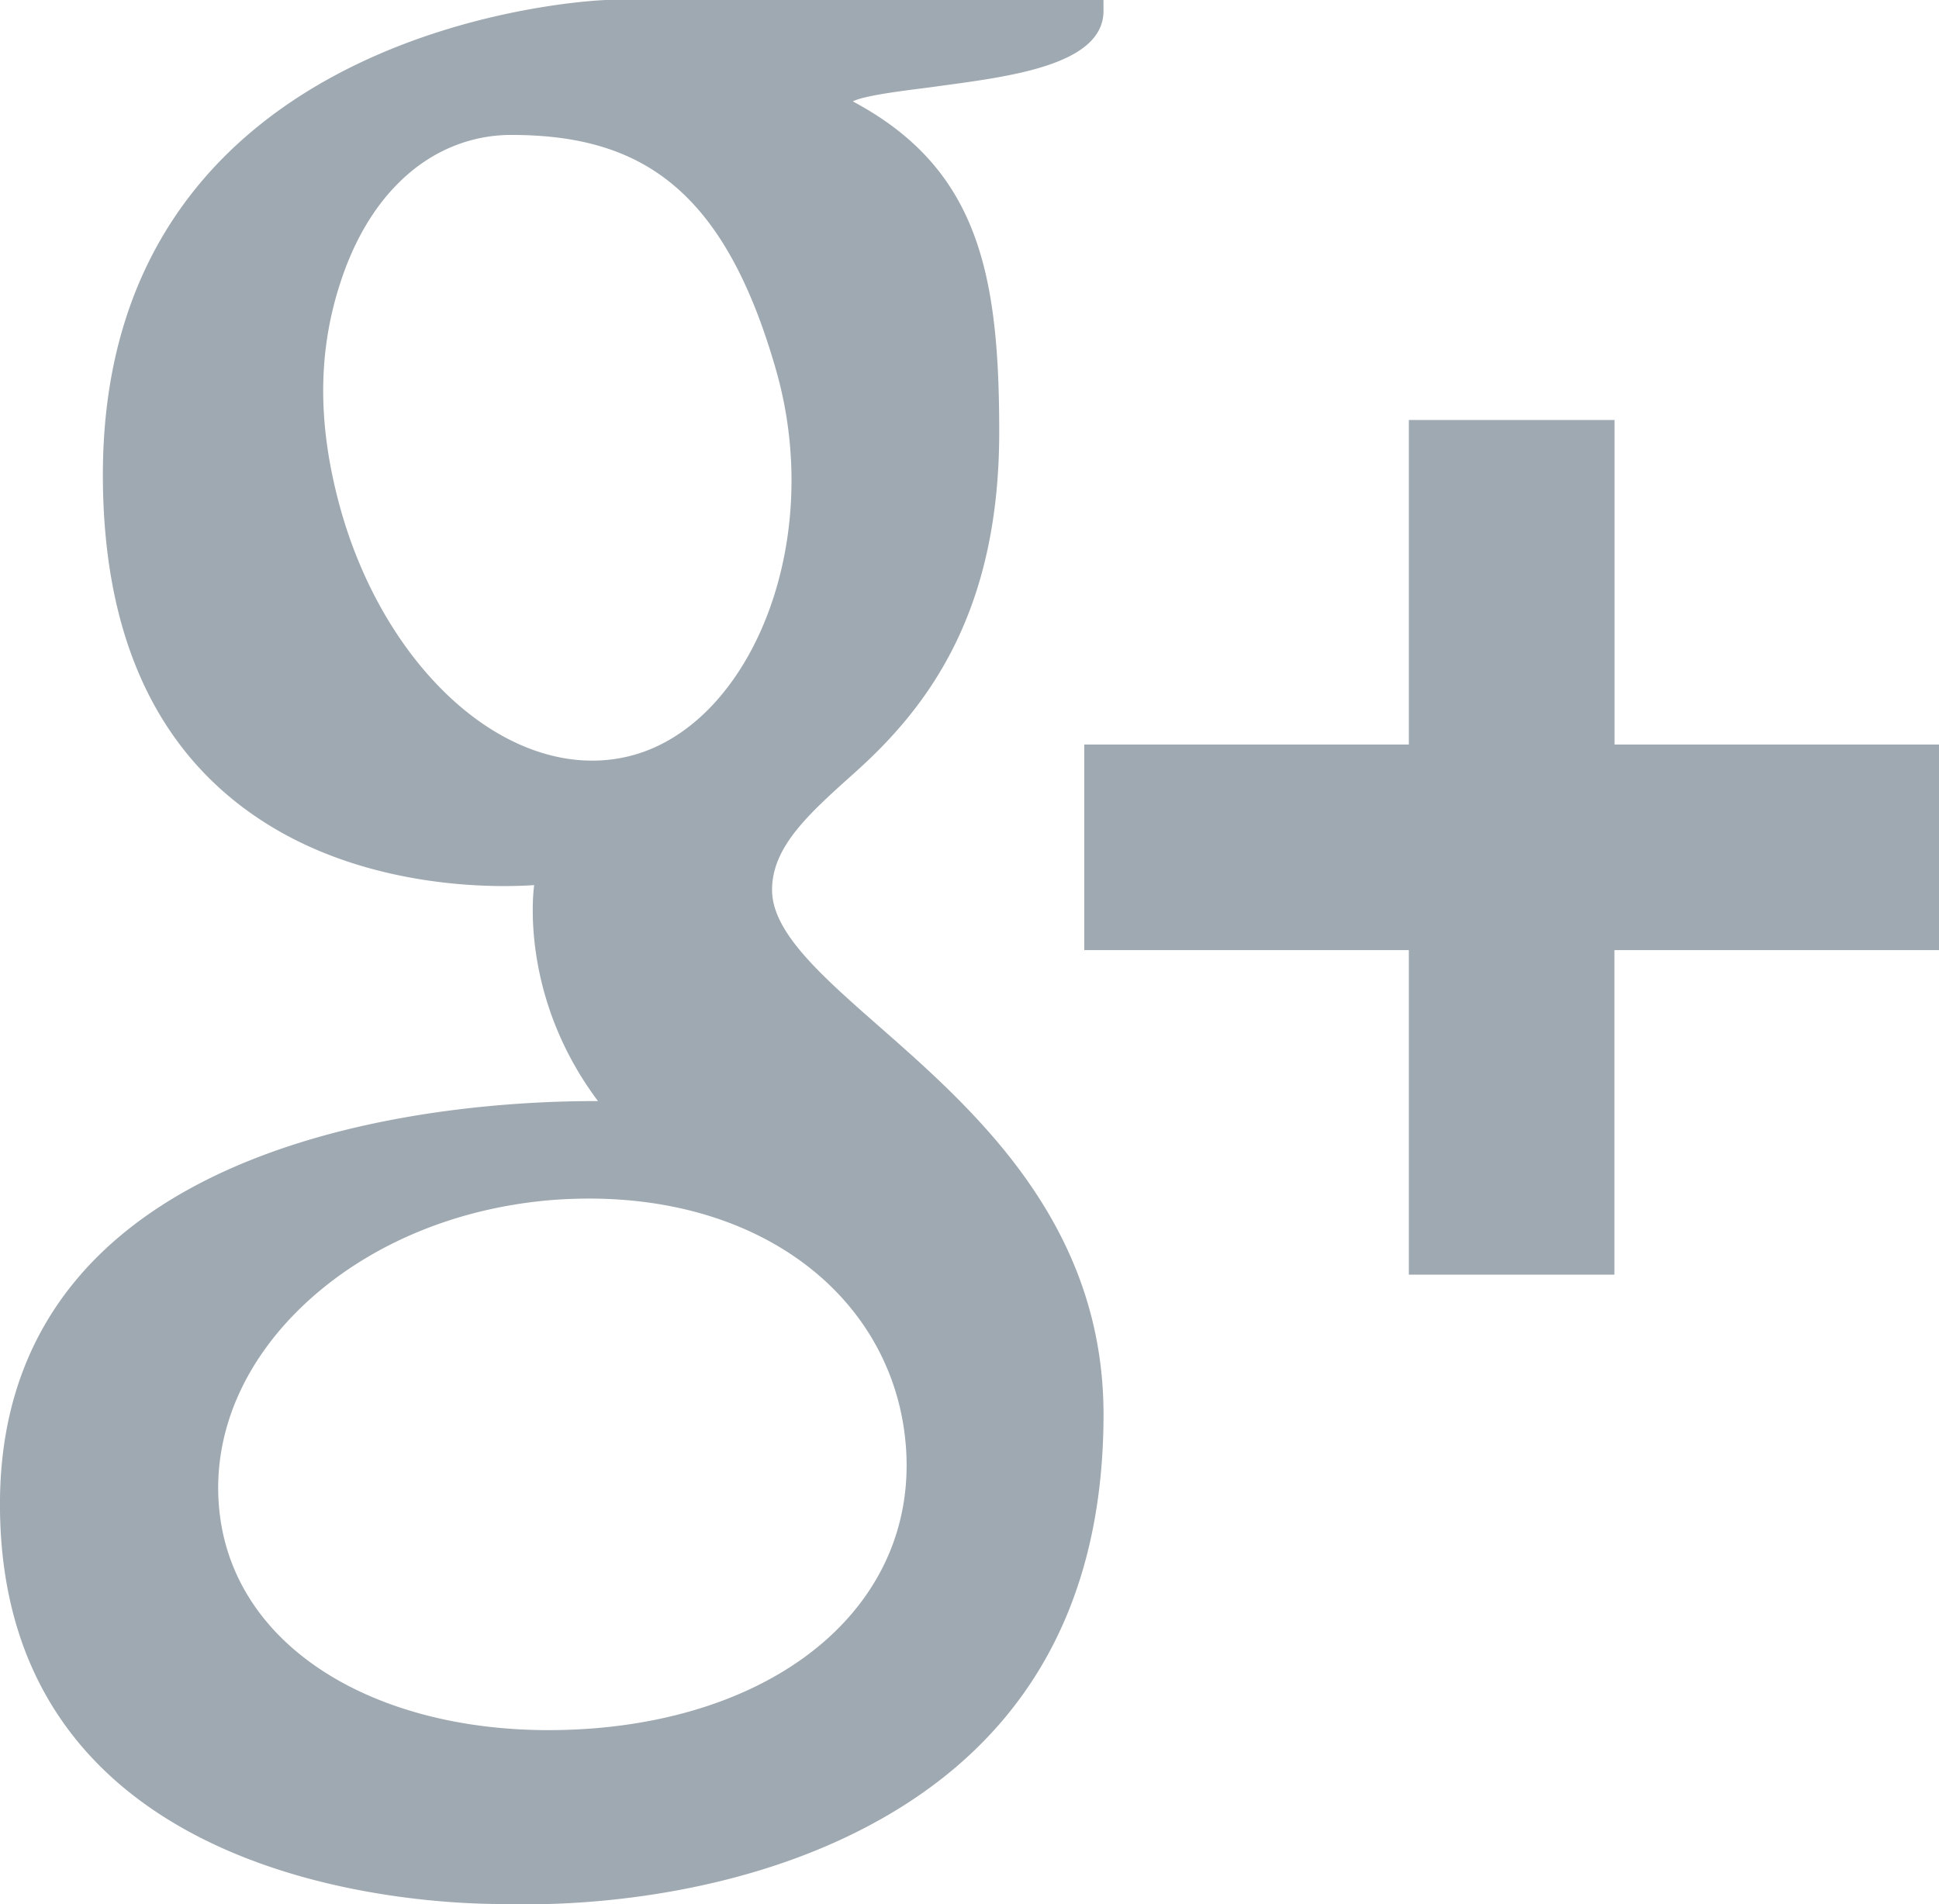 <svg id="Capa_1" data-name="Capa 1" xmlns="http://www.w3.org/2000/svg" viewBox="0 0 612 601.01"><defs><style>.cls-1{fill:#9fa9b1;}</style></defs><title>gplus_icon</title><path class="cls-1" d="M32.47,245.36c0,51,17,87.82,50.62,109.46,27.49,17.72,59.42,20.36,76,20.36,4,0,7.25-.15,9.51-.3,0,0-5.26,34.26,20.14,68.17l-1.15,0c-44,0-187.6,9.21-187.6,127.25,0,120.1,131.87,126.19,158.33,126.19,2.07,0,3.27,0,3.27,0,.3,0,2.19.08,5.41.08,17,0,60.86-2.13,101.61-21.94,52.87-25.68,79.69-70.3,79.69-132.67,0-60.27-40.85-96.14-70.68-122.36-18.21-16-33.94-29.77-33.94-43.18,0-13.66,11.49-23.94,26-36.95,23.53-21,45.7-51,45.7-107.6,0-49.77-6.45-83.17-46.21-104.36,4.15-2.13,18.8-3.67,26.05-4.67,21.55-3,53.07-6.29,53.07-23.88V95.5h-157C189.69,95.54,32.47,101.36,32.47,245.36ZM286,553.13c3,48-38.09,83.48-99.77,88C123.55,645.67,72,617.46,69,569.5c-1.46-23,8.68-45.65,28.52-63.63,20.12-18.23,47.75-29.46,77.81-31.68,3.55-.23,7.07-.37,10.58-.37C243.85,473.82,283.12,507.89,286,553.13ZM245,212.5c15.41,54.18-7.85,110.84-44.93,121.29a48.69,48.69,0,0,1-13.12,1.8c-34,0-67.62-34.36-80.08-81.68-7-26.59-6.41-49.83,1.58-72.17,7.86-22,22-36.84,39.71-41.83a48.23,48.23,0,0,1,13.14-1.82C202.27,138.08,228.64,155.09,245,212.5Zm264.59,118V228.06H444.67V330.51H342.23v64.88H444.67V497.83h64.88V395.39H612V330.51Z" transform="translate(0 -95.5)"/></svg>